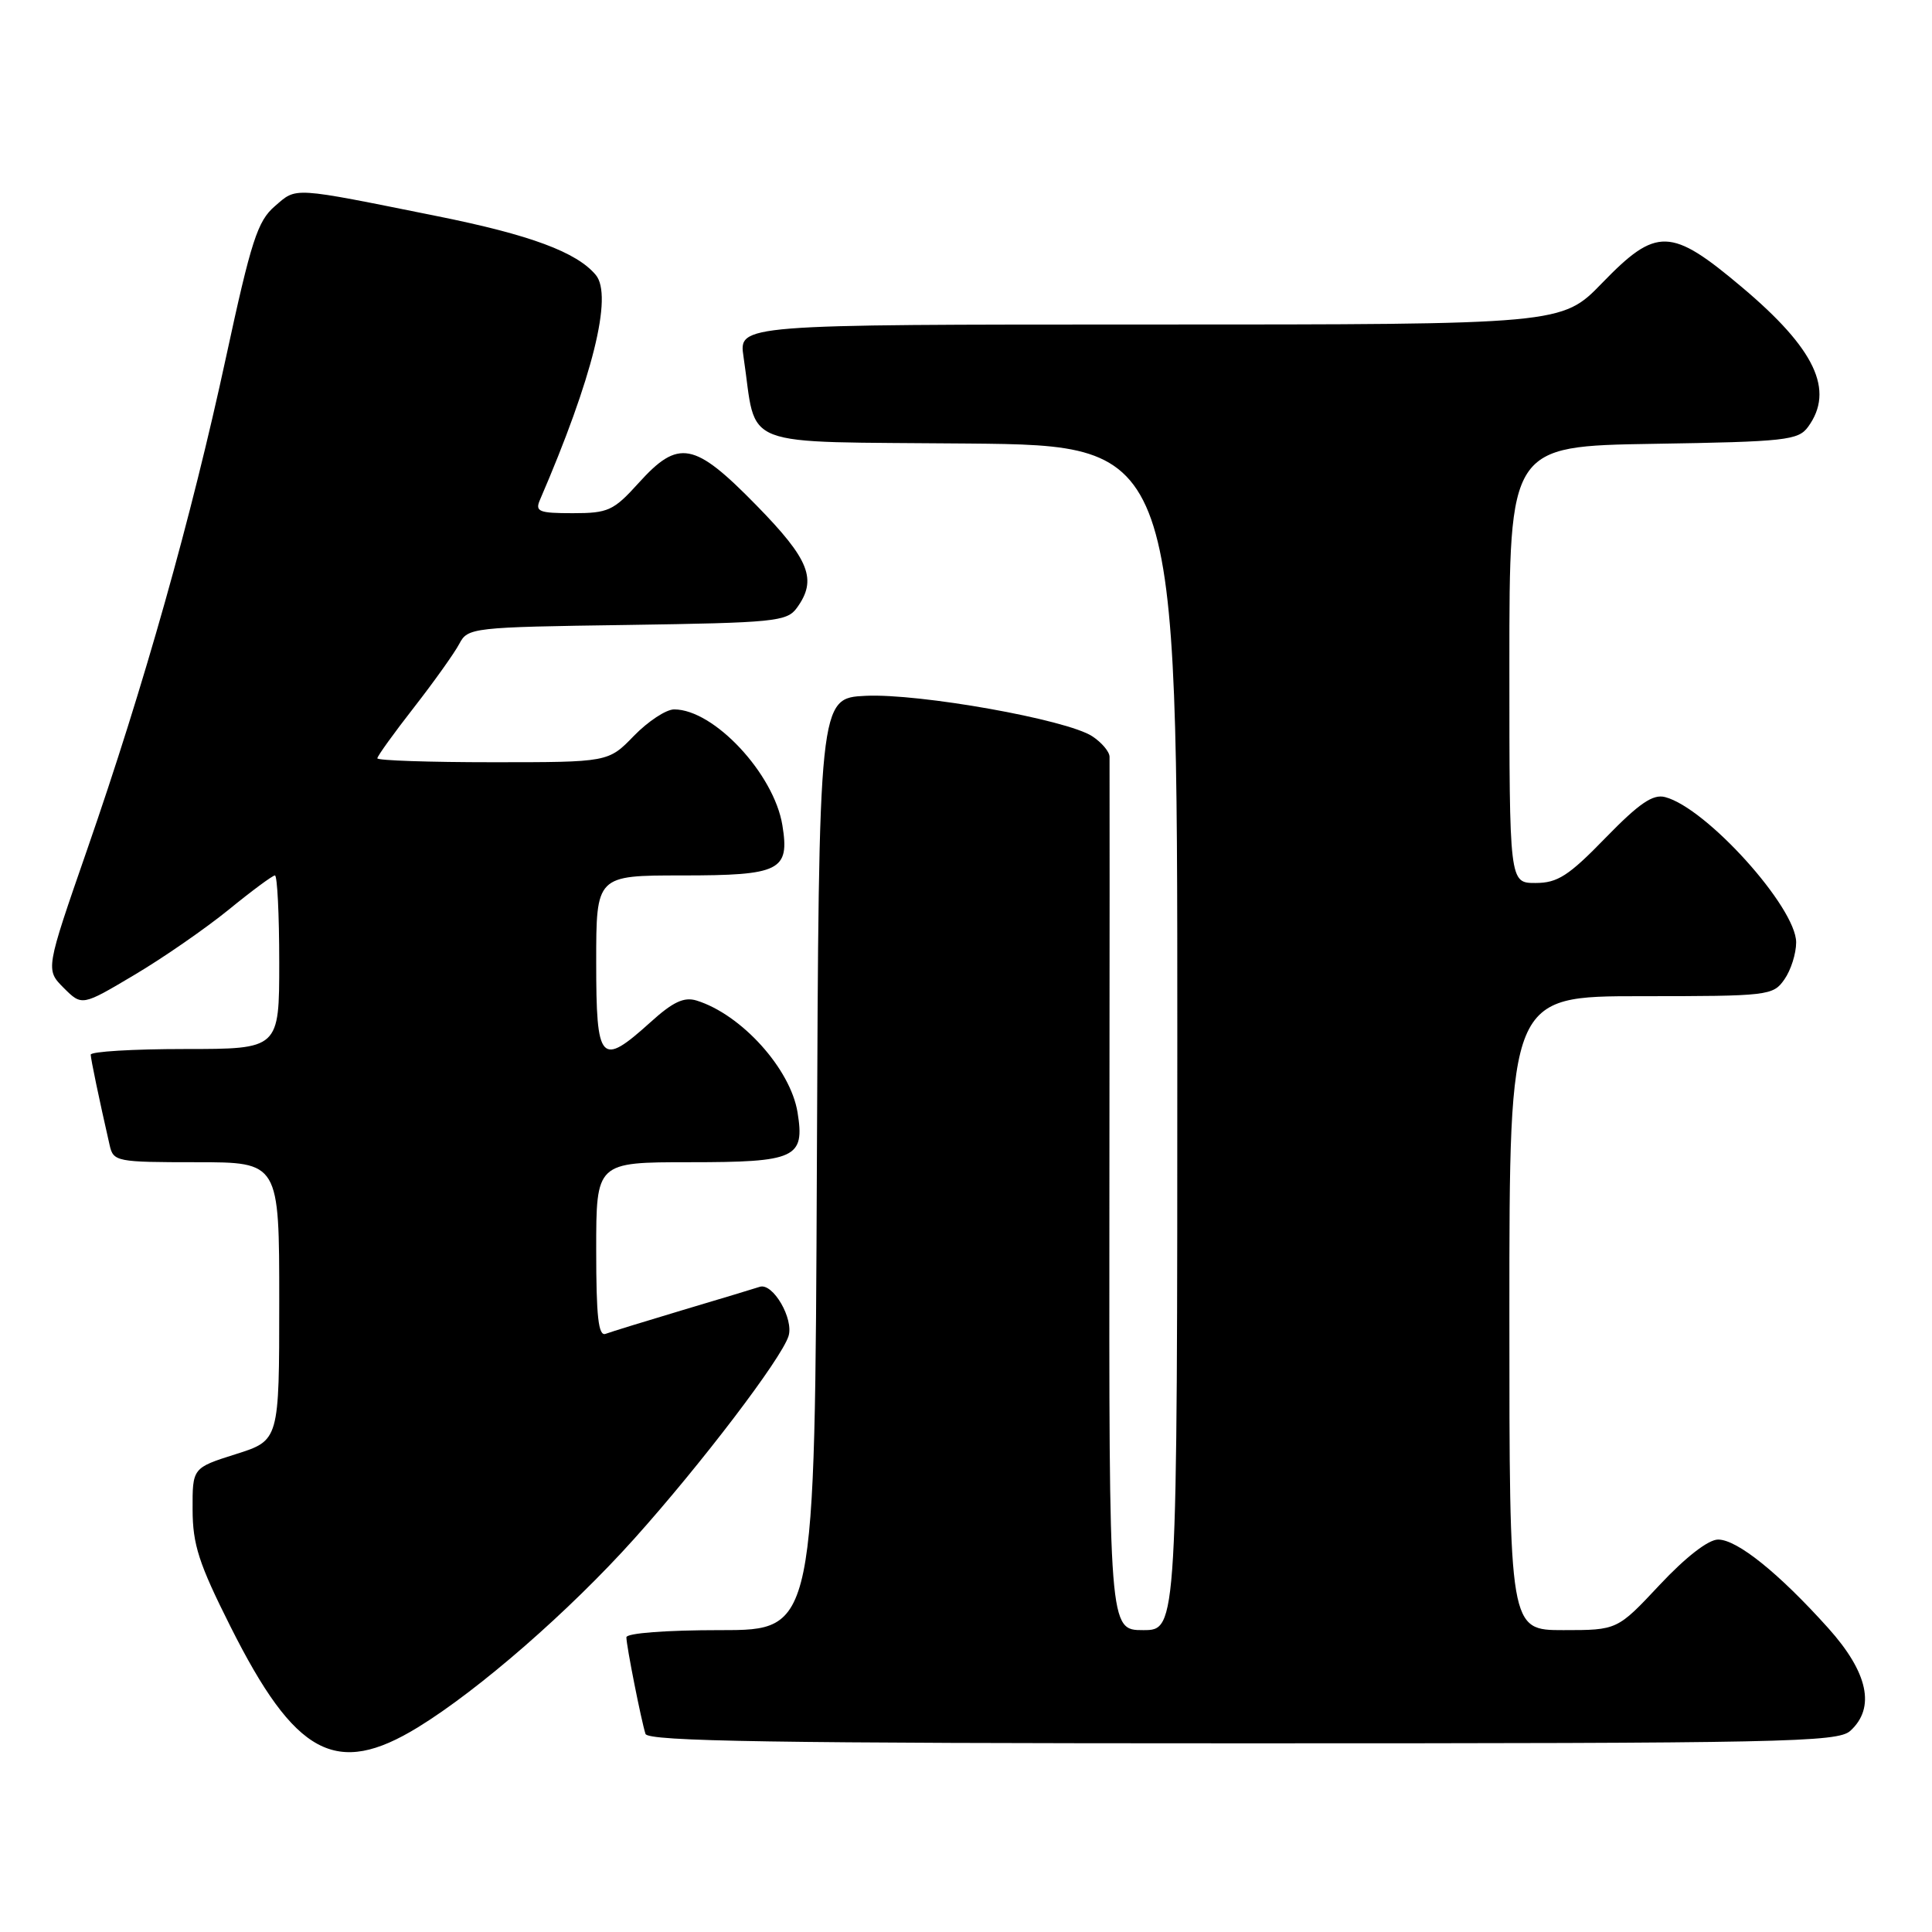 <?xml version="1.0" encoding="UTF-8" standalone="no"?>
<!DOCTYPE svg PUBLIC "-//W3C//DTD SVG 1.1//EN" "http://www.w3.org/Graphics/SVG/1.1/DTD/svg11.dtd" >
<svg xmlns="http://www.w3.org/2000/svg" xmlns:xlink="http://www.w3.org/1999/xlink" version="1.1" viewBox="0 0 256 256">
 <g >
 <path fill="currentColor"
d=" M 55.39 228.87 C 63.50 223.89 75.45 213.47 84.05 203.88 C 92.90 194.02 103.53 180.05 104.48 177.05 C 105.21 174.76 102.41 169.94 100.67 170.51 C 100.03 170.72 95.45 172.11 90.50 173.58 C 85.55 175.06 80.94 176.48 80.25 176.74 C 79.29 177.10 79.00 174.48 79.00 165.61 C 79.00 154.00 79.00 154.00 91.38 154.00 C 105.46 154.00 106.66 153.45 105.68 147.40 C 104.74 141.62 98.25 134.43 92.31 132.58 C 90.64 132.06 89.17 132.75 86.19 135.45 C 79.57 141.42 79.00 140.79 79.00 127.50 C 79.00 116.00 79.00 116.00 90.38 116.00 C 103.39 116.00 104.65 115.37 103.67 109.35 C 102.56 102.53 94.60 94.00 89.33 94.00 C 88.26 94.00 85.87 95.58 84.00 97.50 C 80.61 101.00 80.61 101.00 65.30 101.00 C 56.89 101.00 50.00 100.77 50.00 100.48 C 50.00 100.19 52.19 97.15 54.86 93.73 C 57.53 90.30 60.23 86.51 60.86 85.31 C 61.98 83.17 62.55 83.10 83.09 82.81 C 102.60 82.52 104.27 82.36 105.58 80.56 C 108.32 76.80 107.29 74.17 100.21 66.94 C 91.98 58.53 89.91 58.14 84.62 64.00 C 81.30 67.67 80.59 68.00 75.90 68.00 C 71.41 68.00 70.88 67.79 71.54 66.25 C 78.53 50.07 81.23 39.19 78.95 36.44 C 76.43 33.41 70.27 31.12 57.92 28.64 C 38.49 24.73 39.36 24.78 36.42 27.32 C 34.13 29.28 33.28 31.91 29.95 47.33 C 25.36 68.60 19.05 90.97 11.55 112.57 C 6.03 128.48 6.03 128.48 8.44 130.90 C 10.86 133.31 10.86 133.31 17.79 129.19 C 21.61 126.93 27.23 123.03 30.30 120.54 C 33.36 118.04 36.12 116.00 36.43 116.00 C 36.74 116.00 37.00 121.17 37.00 127.50 C 37.00 139.00 37.00 139.00 24.50 139.00 C 17.62 139.00 12.01 139.34 12.02 139.75 C 12.05 140.42 13.08 145.39 14.53 151.75 C 15.02 153.92 15.45 154.00 26.02 154.00 C 37.00 154.00 37.00 154.00 37.00 172.43 C 37.00 190.86 37.00 190.86 31.25 192.68 C 25.50 194.50 25.50 194.50 25.52 200.03 C 25.53 204.66 26.35 207.19 30.52 215.49 C 39.11 232.62 44.53 235.53 55.39 228.87 Z  M 245.17 229.35 C 248.54 226.29 247.54 221.62 242.25 215.73 C 235.70 208.44 230.18 204.00 227.66 204.00 C 226.36 204.00 223.37 206.32 219.92 210.00 C 214.30 216.00 214.30 216.00 207.15 216.00 C 200.00 216.00 200.00 216.00 200.00 174.00 C 200.00 132.00 200.00 132.00 217.44 132.00 C 234.34 132.00 234.94 131.93 236.44 129.78 C 237.30 128.56 238.00 126.35 238.00 124.87 C 238.00 120.24 226.11 107.05 220.64 105.62 C 219.02 105.19 217.20 106.44 212.73 111.03 C 207.85 116.06 206.38 117.00 203.46 117.00 C 200.00 117.00 200.00 117.00 200.00 88.06 C 200.00 59.12 200.00 59.12 219.08 58.81 C 236.62 58.53 238.28 58.34 239.58 56.56 C 243.12 51.71 240.52 46.22 230.81 38.05 C 221.39 30.11 219.50 30.06 212.29 37.50 C 206.96 43.00 206.96 43.00 152.42 43.00 C 97.88 43.00 97.88 43.00 98.52 47.27 C 100.38 59.68 97.24 58.47 128.29 58.77 C 156.00 59.03 156.00 59.03 156.00 137.52 C 156.00 216.00 156.00 216.00 151.48 216.00 C 146.95 216.00 146.95 216.00 147.00 158.75 C 147.03 127.26 147.04 100.95 147.02 100.27 C 147.01 99.60 145.98 98.38 144.73 97.56 C 141.35 95.34 121.82 91.86 114.70 92.20 C 108.50 92.50 108.50 92.50 108.24 154.25 C 107.98 216.00 107.98 216.00 95.49 216.00 C 88.26 216.00 83.00 216.40 83.00 216.95 C 83.00 218.08 84.96 227.95 85.53 229.75 C 85.85 230.74 102.56 231.00 164.64 231.00 C 236.47 231.00 243.50 230.86 245.17 229.35 Z "/>
</g>
</svg>